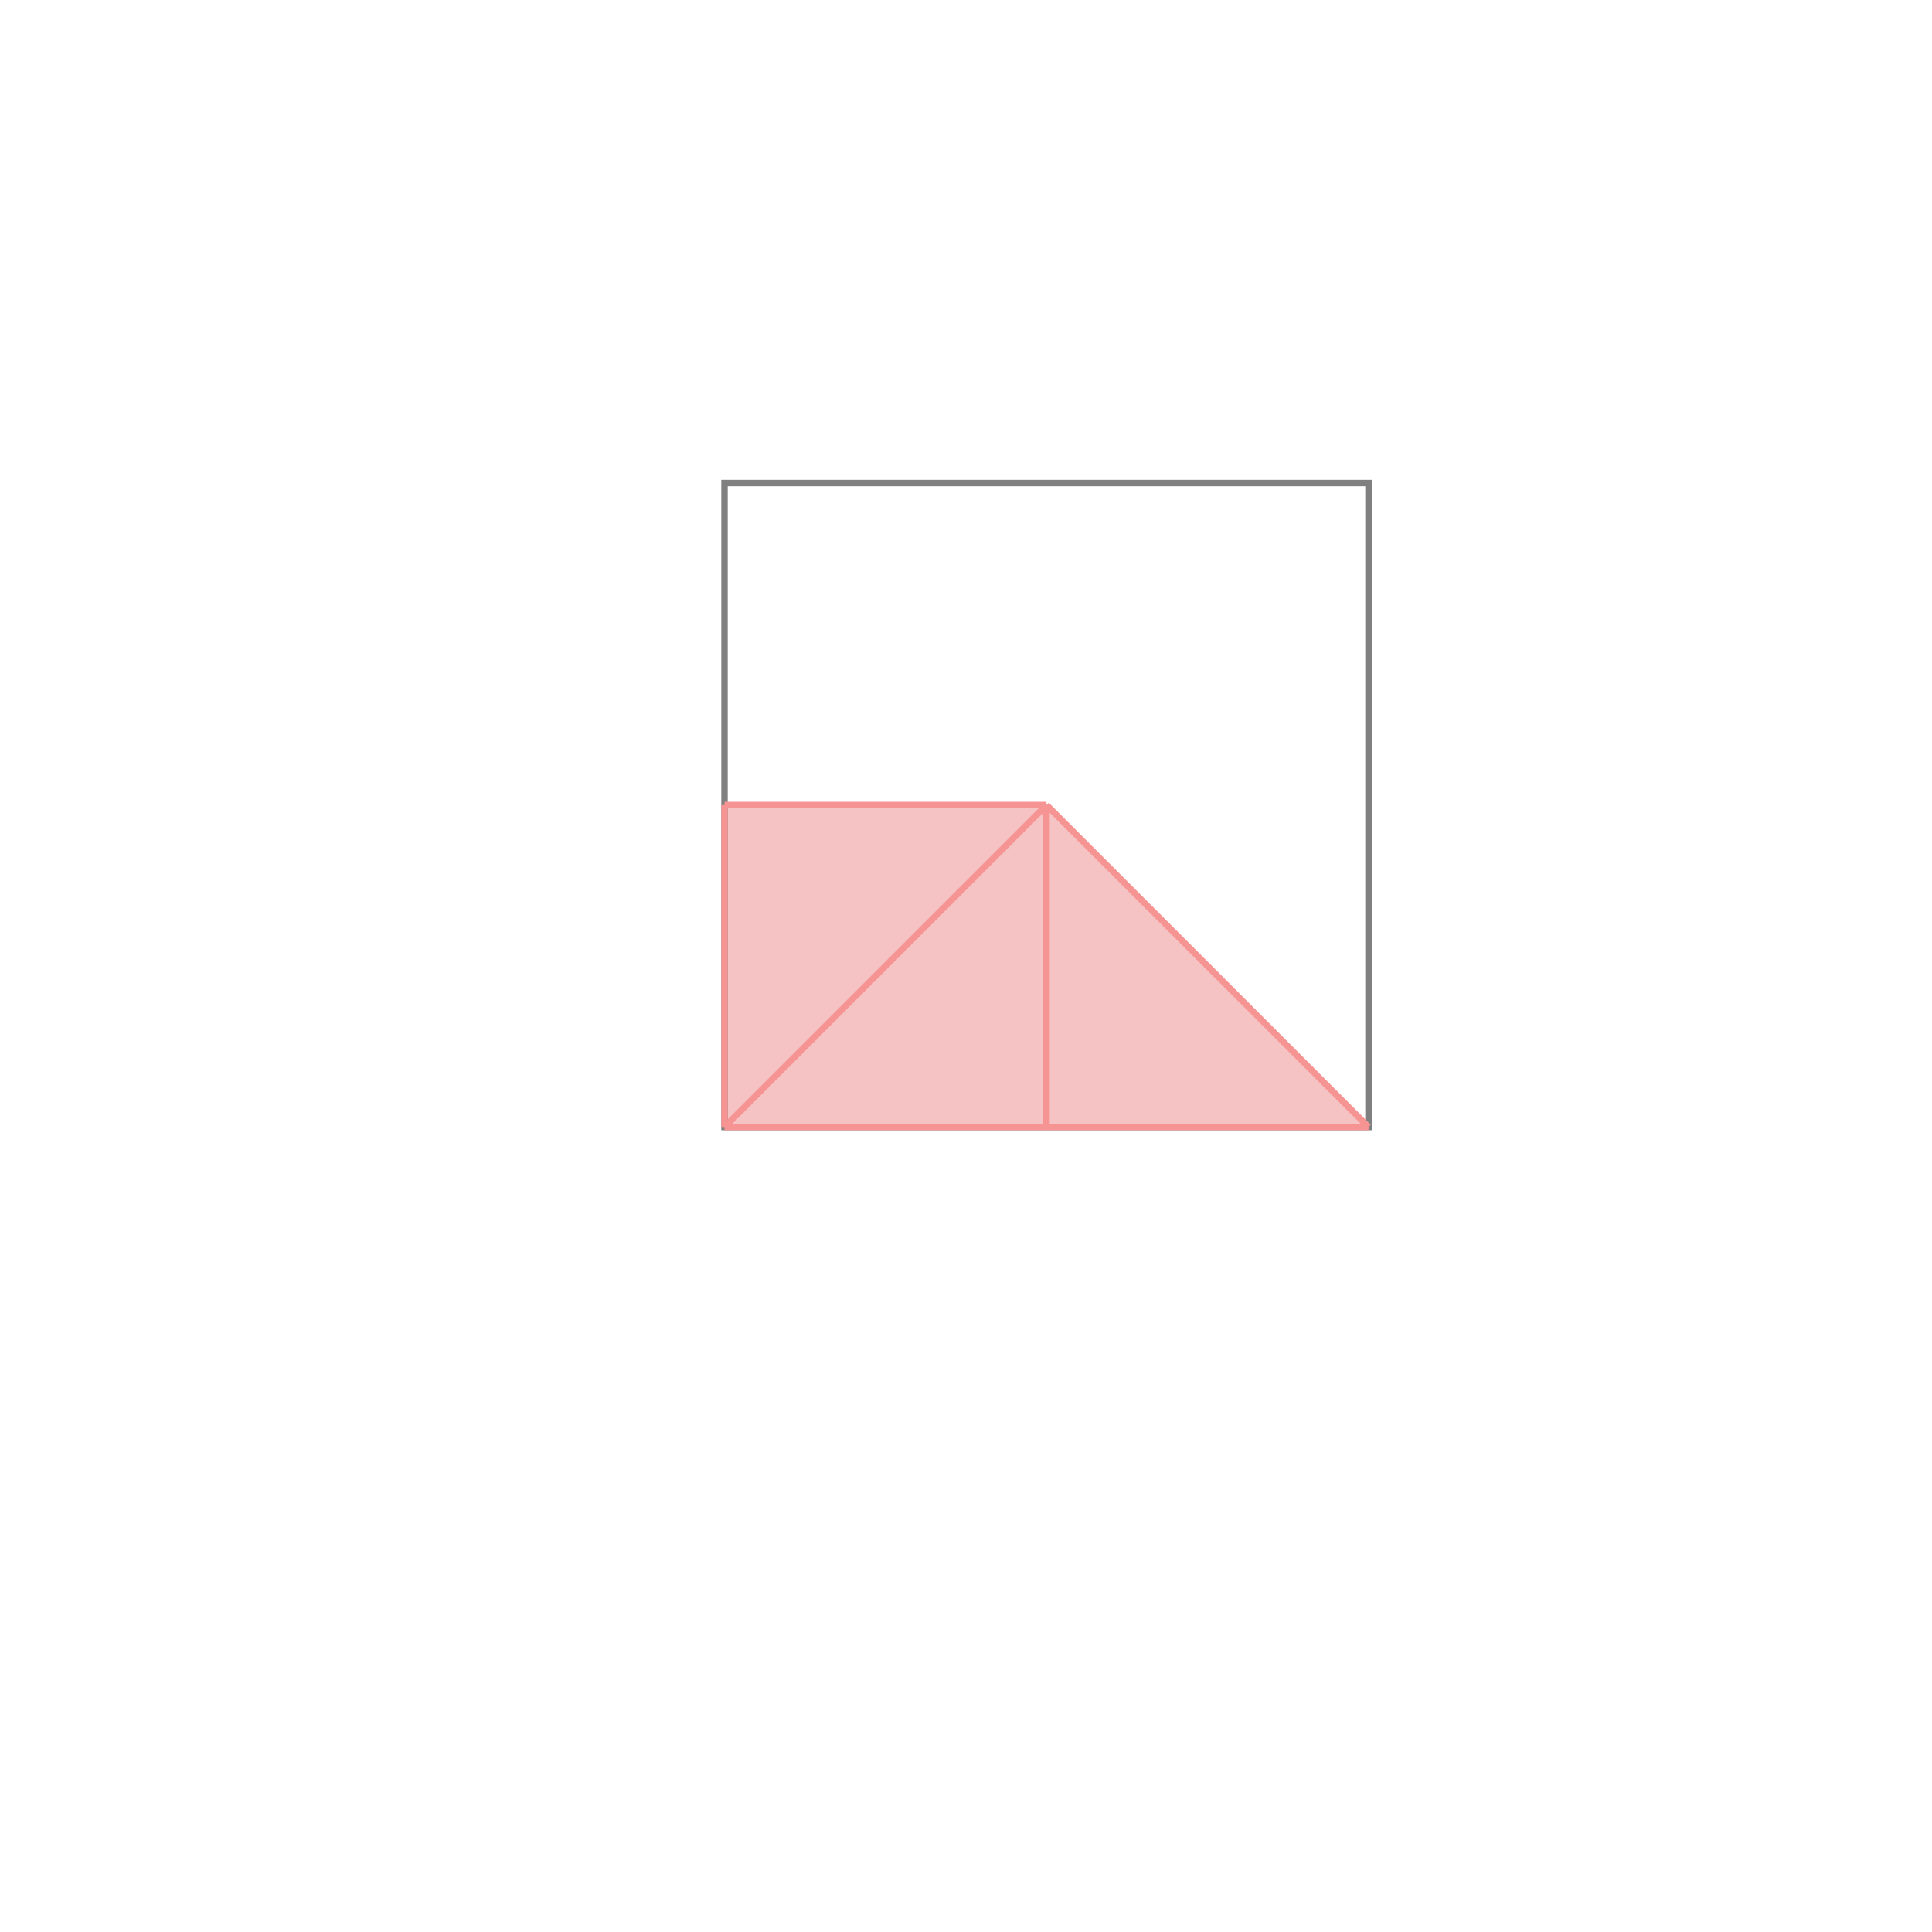 <svg xmlns="http://www.w3.org/2000/svg" viewBox="-1.5 -1.5 3 3">
<g transform="scale(1, -1)">
<path d="M-0.375 -0.25 L0.625 -0.25 L0.125 0.25 L-0.375 0.25 z " fill="rgb(245,195,195)" />
<path d="M-0.375 -0.25 L0.625 -0.25 L0.625 0.75 L-0.375 0.75  z" fill="none" stroke="rgb(128,128,128)" stroke-width="0.01" />
<line x1="-0.375" y1="-0.25" x2="0.625" y2="-0.25" style="stroke:rgb(246,147,147);stroke-width:0.01" />
<line x1="-0.375" y1="-0.25" x2="0.125" y2="0.25" style="stroke:rgb(246,147,147);stroke-width:0.01" />
<line x1="-0.375" y1="-0.25" x2="-0.375" y2="0.25" style="stroke:rgb(246,147,147);stroke-width:0.01" />
<line x1="0.125" y1="-0.25" x2="0.125" y2="0.25" style="stroke:rgb(246,147,147);stroke-width:0.01" />
<line x1="-0.375" y1="0.25" x2="0.125" y2="0.25" style="stroke:rgb(246,147,147);stroke-width:0.01" />
<line x1="0.625" y1="-0.25" x2="0.125" y2="0.25" style="stroke:rgb(246,147,147);stroke-width:0.01" />
</g>
</svg>
